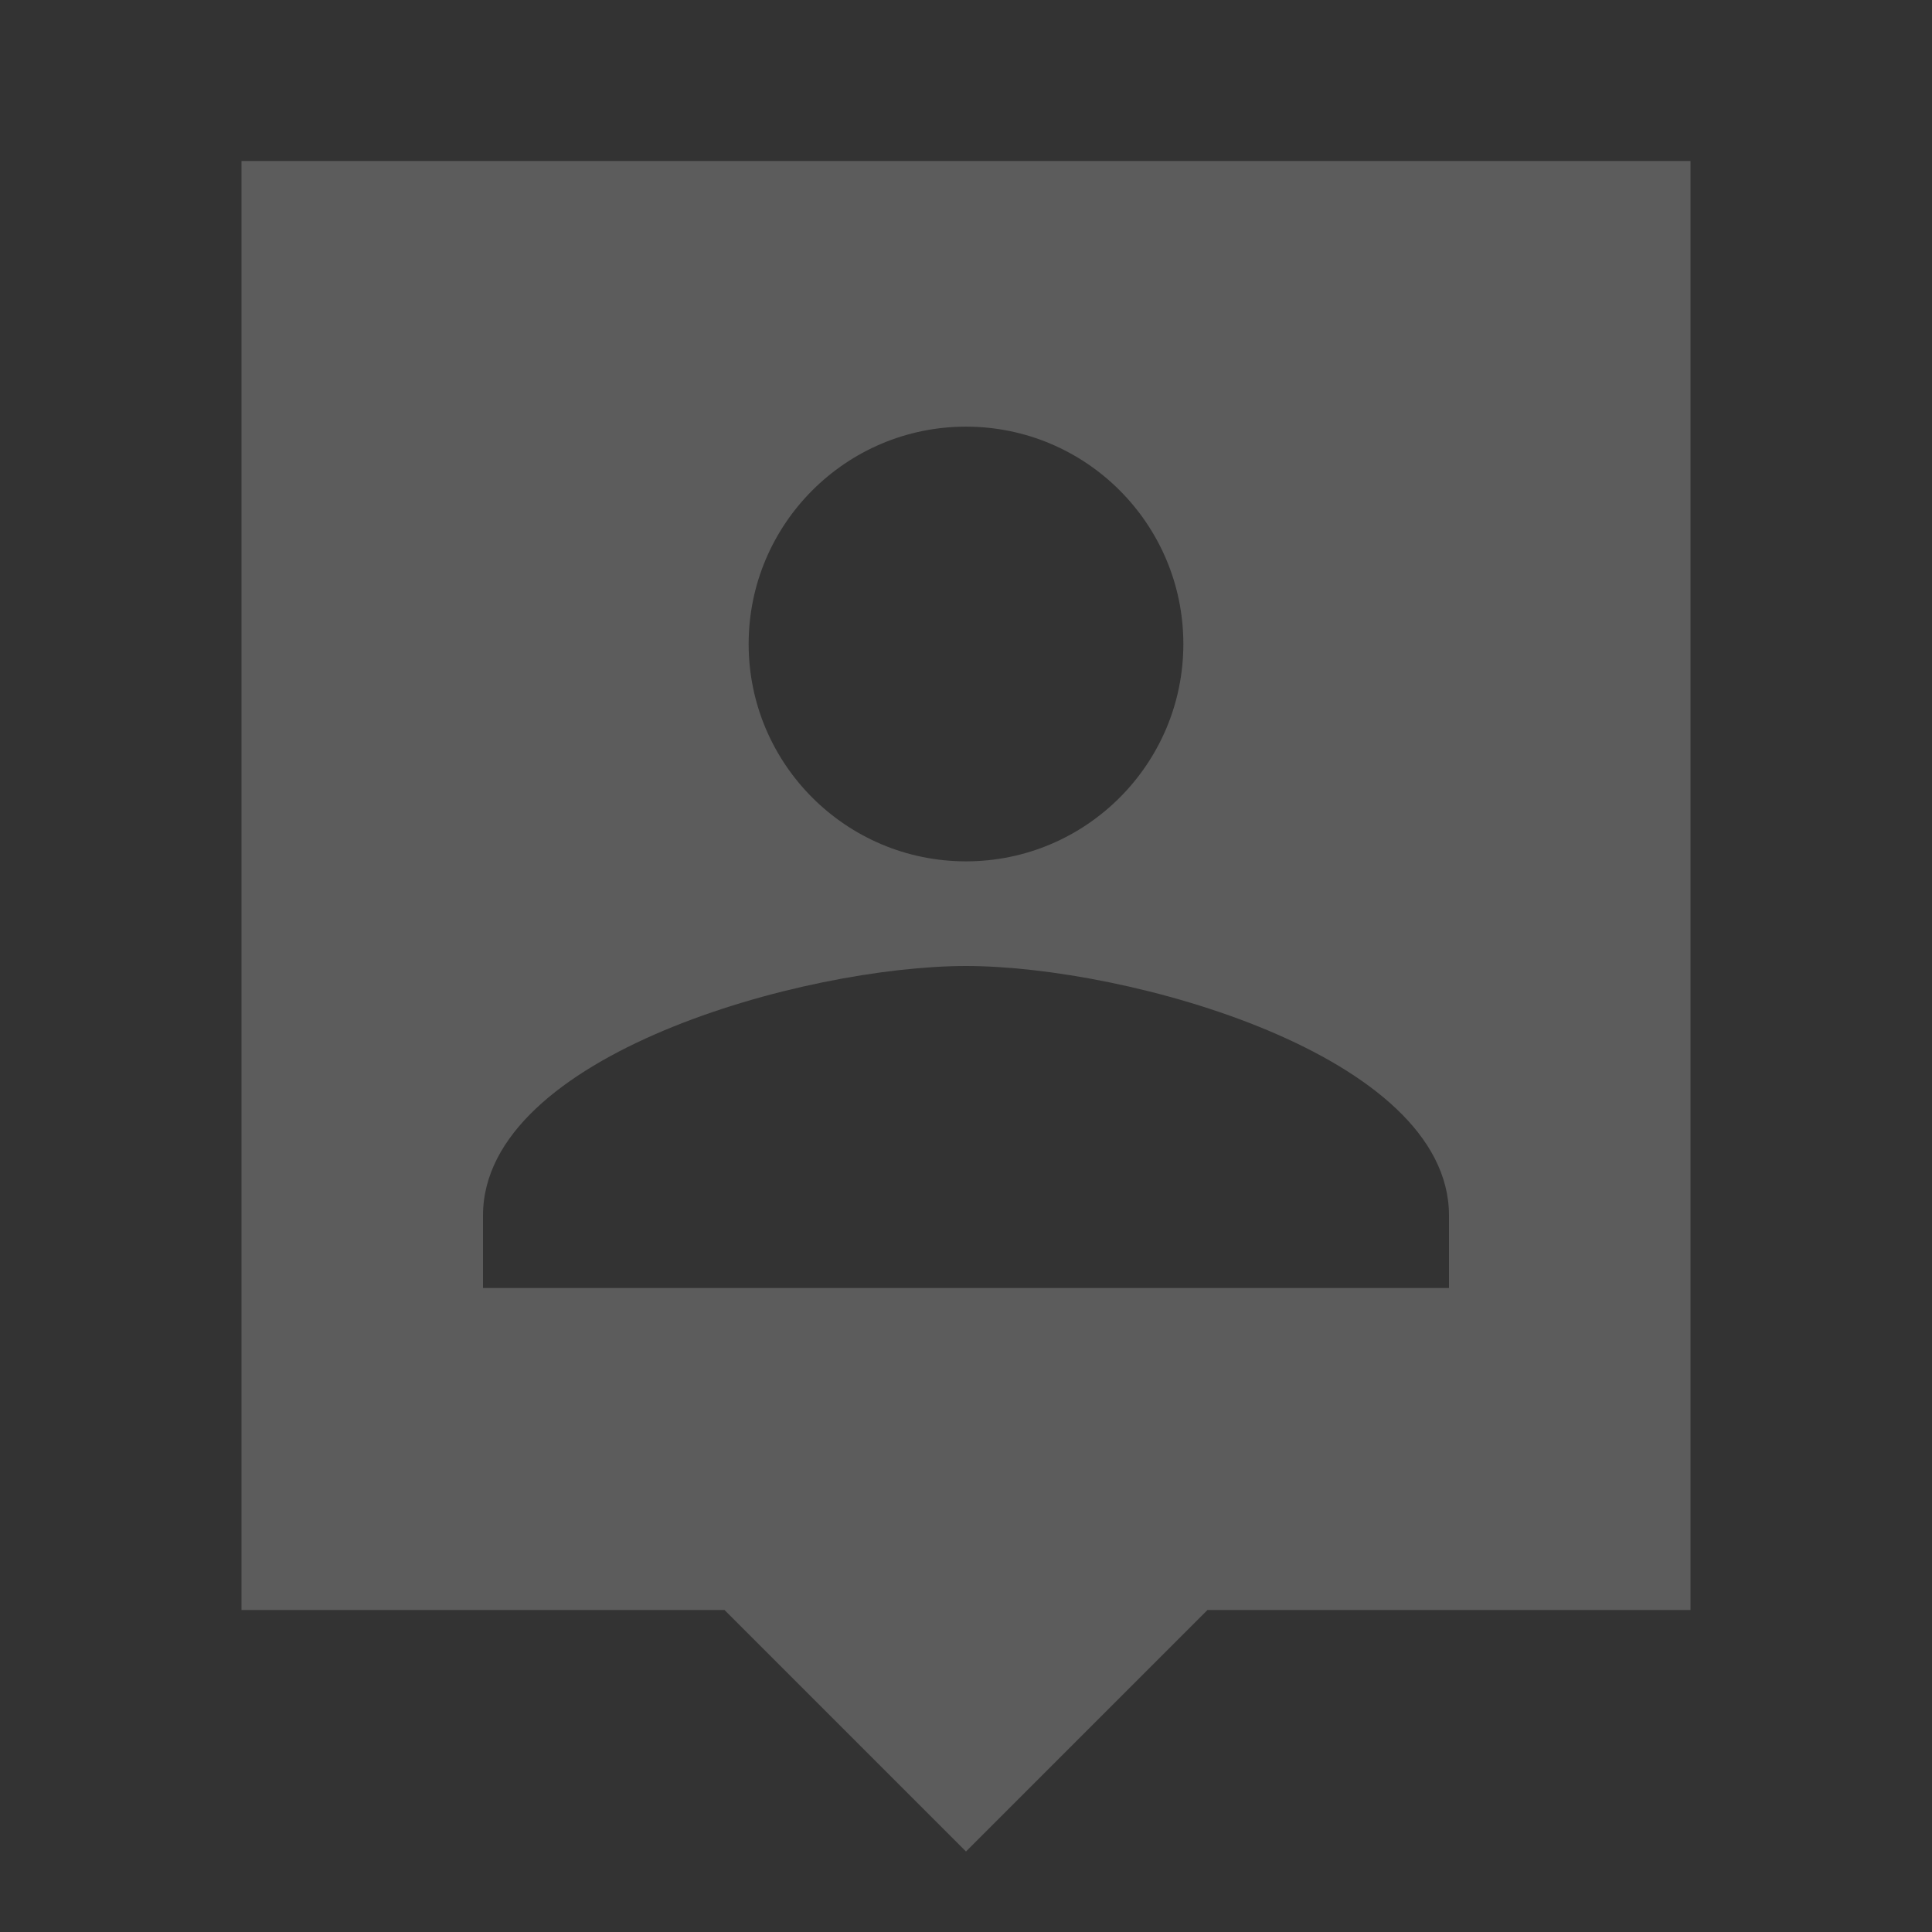 <svg width="48" height="48" viewBox="0 0 48 48" fill="none" xmlns="http://www.w3.org/2000/svg">
<rect x="0" y="0" width="48" height="48" fill="#333333" stroke="none"/>
<g opacity="0.2">
<path d="M42 4H6V40H18L24 46L30 40H42V4ZM24 10.6C26.98 10.6 29.4 13.02 29.4 16C29.4 18.98 26.98 21.4 24 21.4C21.02 21.4 18.6 18.98 18.6 16C18.6 13.02 21.02 10.6 24 10.6ZM36 32H12V30.2C12 26.2 20 24 24 24C28 24 36 26.2 36 30.2V32Z" fill="white"/>
</g>
</svg>
